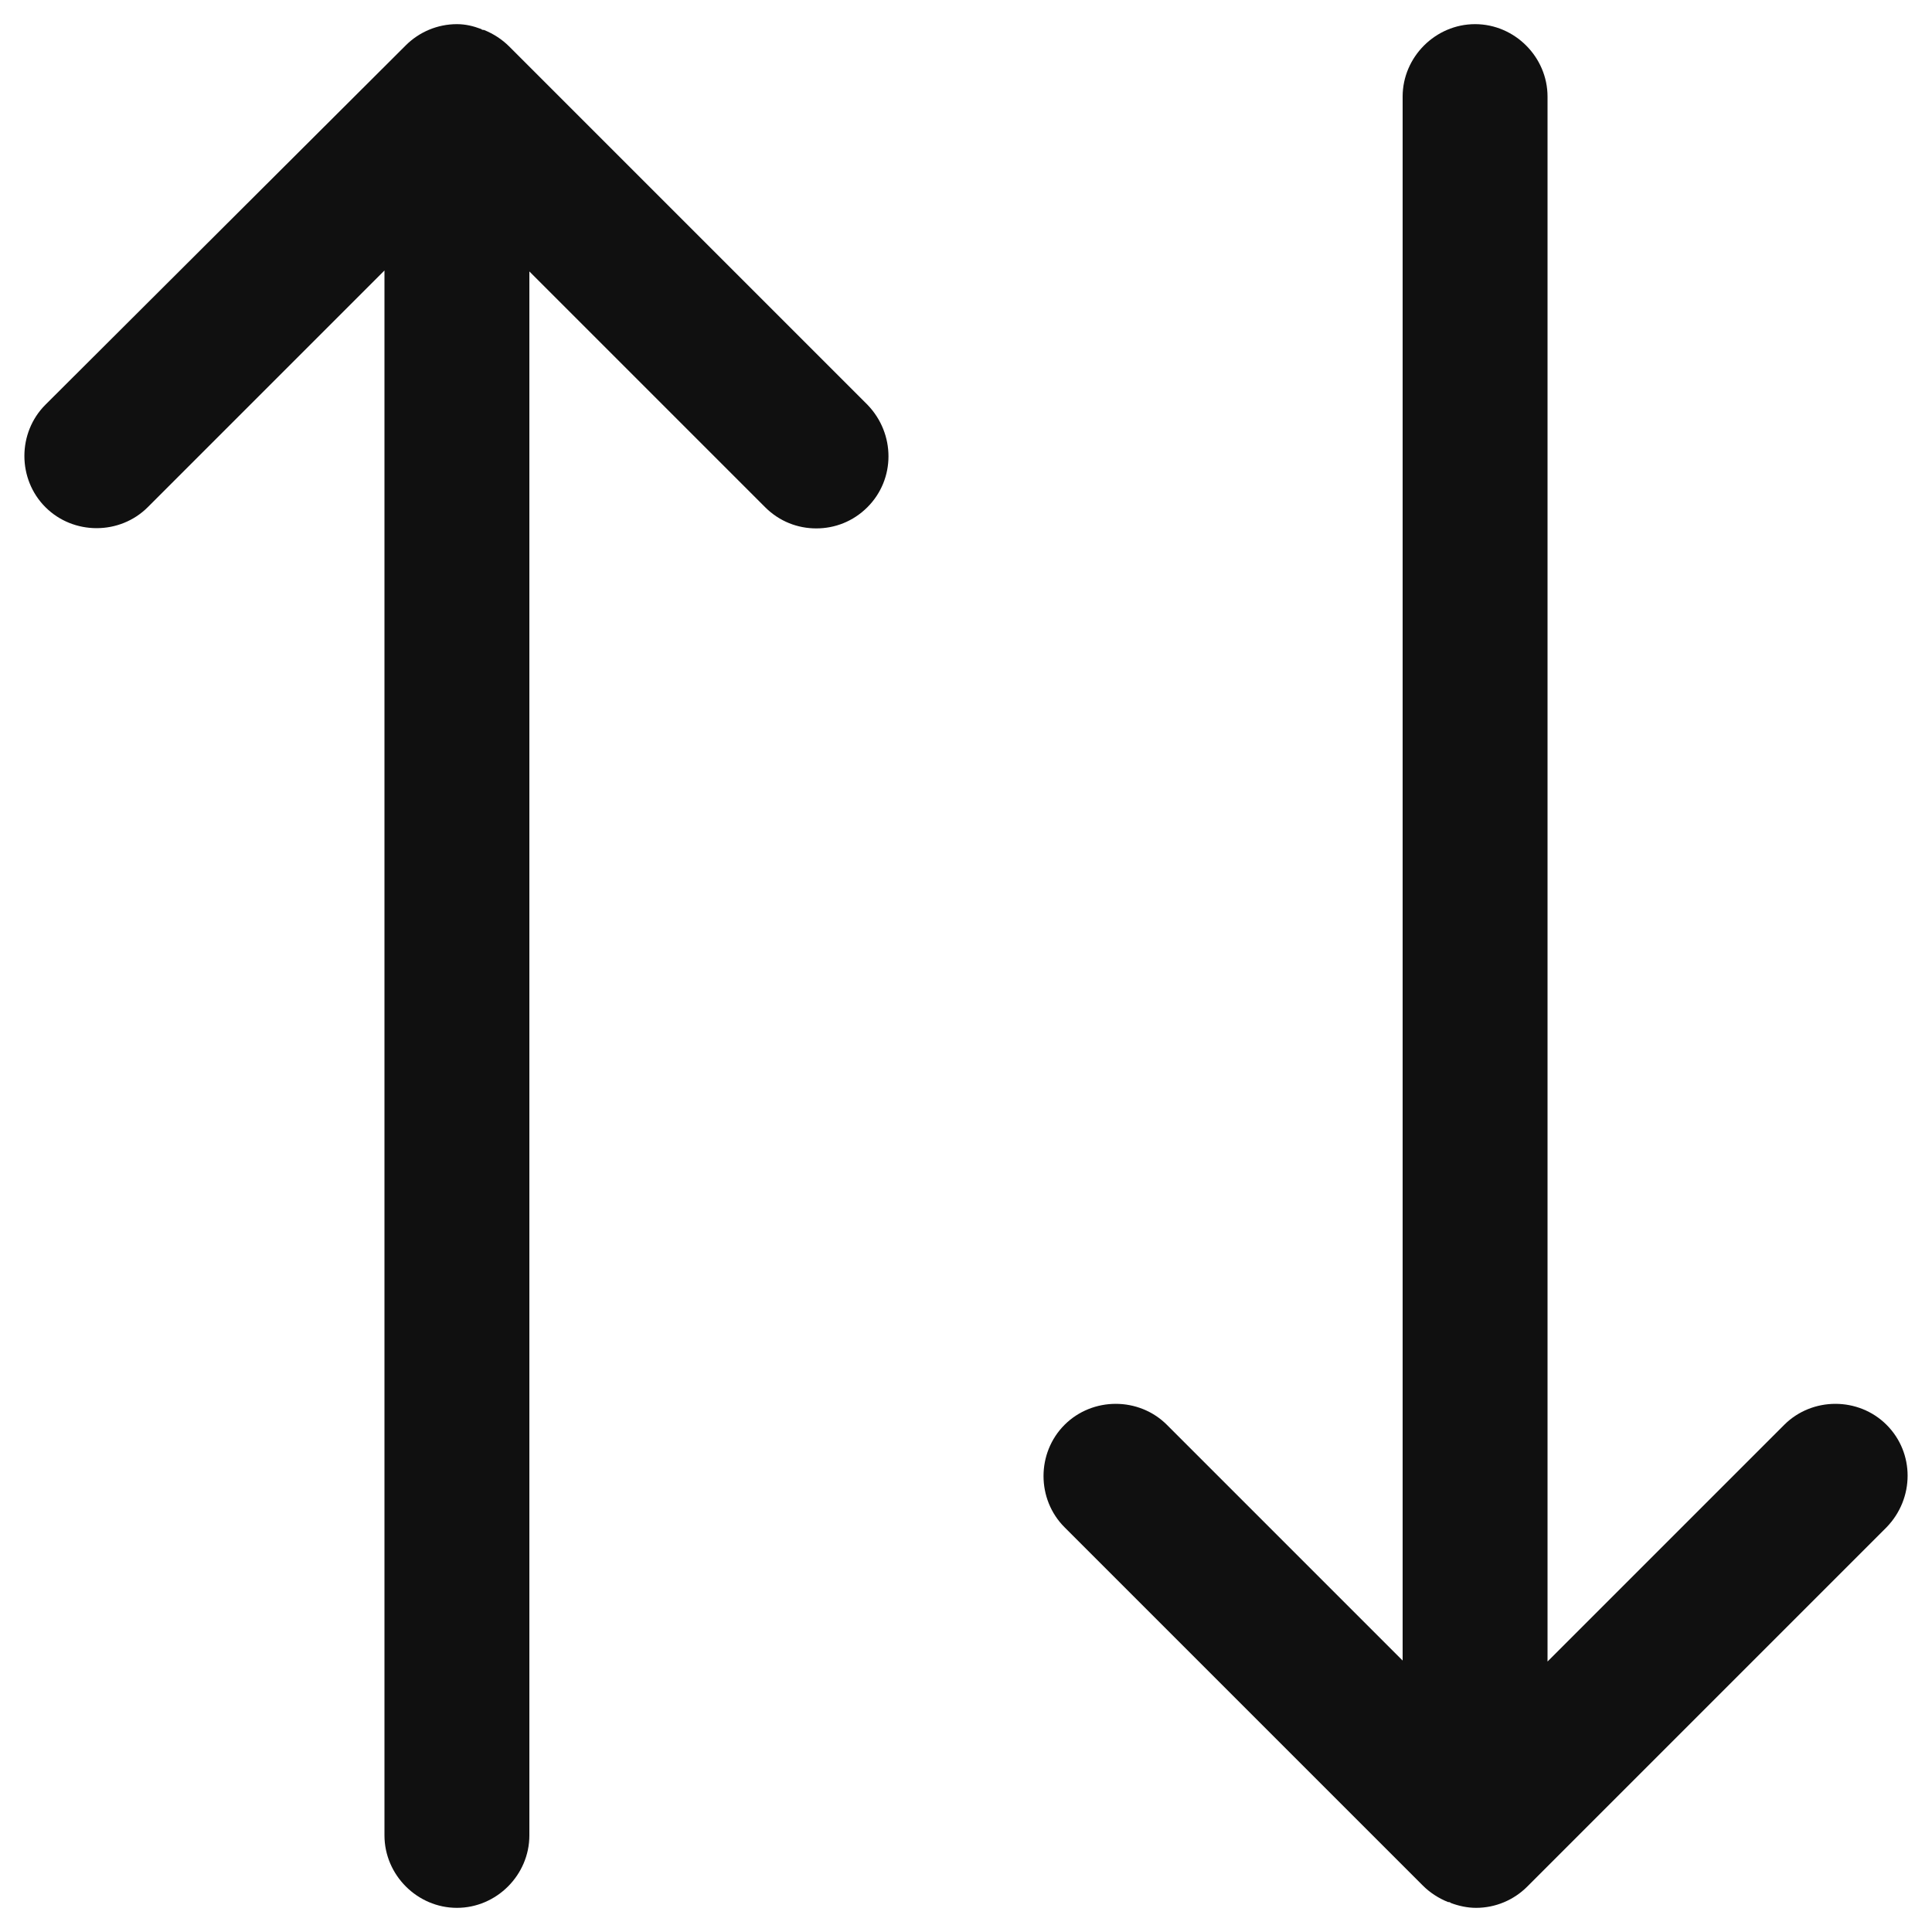 <svg width="20" height="20" viewBox="0 0 20 20" fill="none" xmlns="http://www.w3.org/2000/svg">
<path d="M8.98 4.19L5.27 0.48C5.2 0.41 5.11 0.35 5.01 0.31C5 0.31 4.99 0.31 4.98 0.3C4.9 0.27 4.82 0.25 4.73 0.25C4.53 0.25 4.34 0.33 4.2 0.47L0.47 4.19C0.18 4.48 0.18 4.96 0.47 5.25C0.76 5.54 1.24 5.54 1.53 5.25L3.98 2.8V19C3.98 19.41 4.32 19.75 4.73 19.75C5.14 19.75 5.48 19.41 5.48 19V2.81L7.92 5.25C8.07 5.4 8.26 5.47 8.45 5.47C8.64 5.47 8.83 5.4 8.98 5.25C9.27 4.96 9.27 4.49 8.98 4.19Z" fill="#101010"/>
<path d="M19.53 14.75C19.24 14.46 18.76 14.46 18.47 14.75L16.02 17.2V1C16.02 0.59 15.68 0.25 15.27 0.25C14.86 0.25 14.52 0.59 14.52 1V17.19L12.08 14.75C11.79 14.46 11.31 14.46 11.02 14.75C10.73 15.04 10.73 15.52 11.02 15.81L14.73 19.52C14.8 19.59 14.89 19.65 14.99 19.69C15 19.69 15.01 19.69 15.02 19.7C15.1 19.73 15.19 19.75 15.28 19.75C15.48 19.75 15.67 19.67 15.81 19.53L19.53 15.81C19.82 15.51 19.82 15.04 19.53 14.75Z" fill="#101010"/>
</svg>
